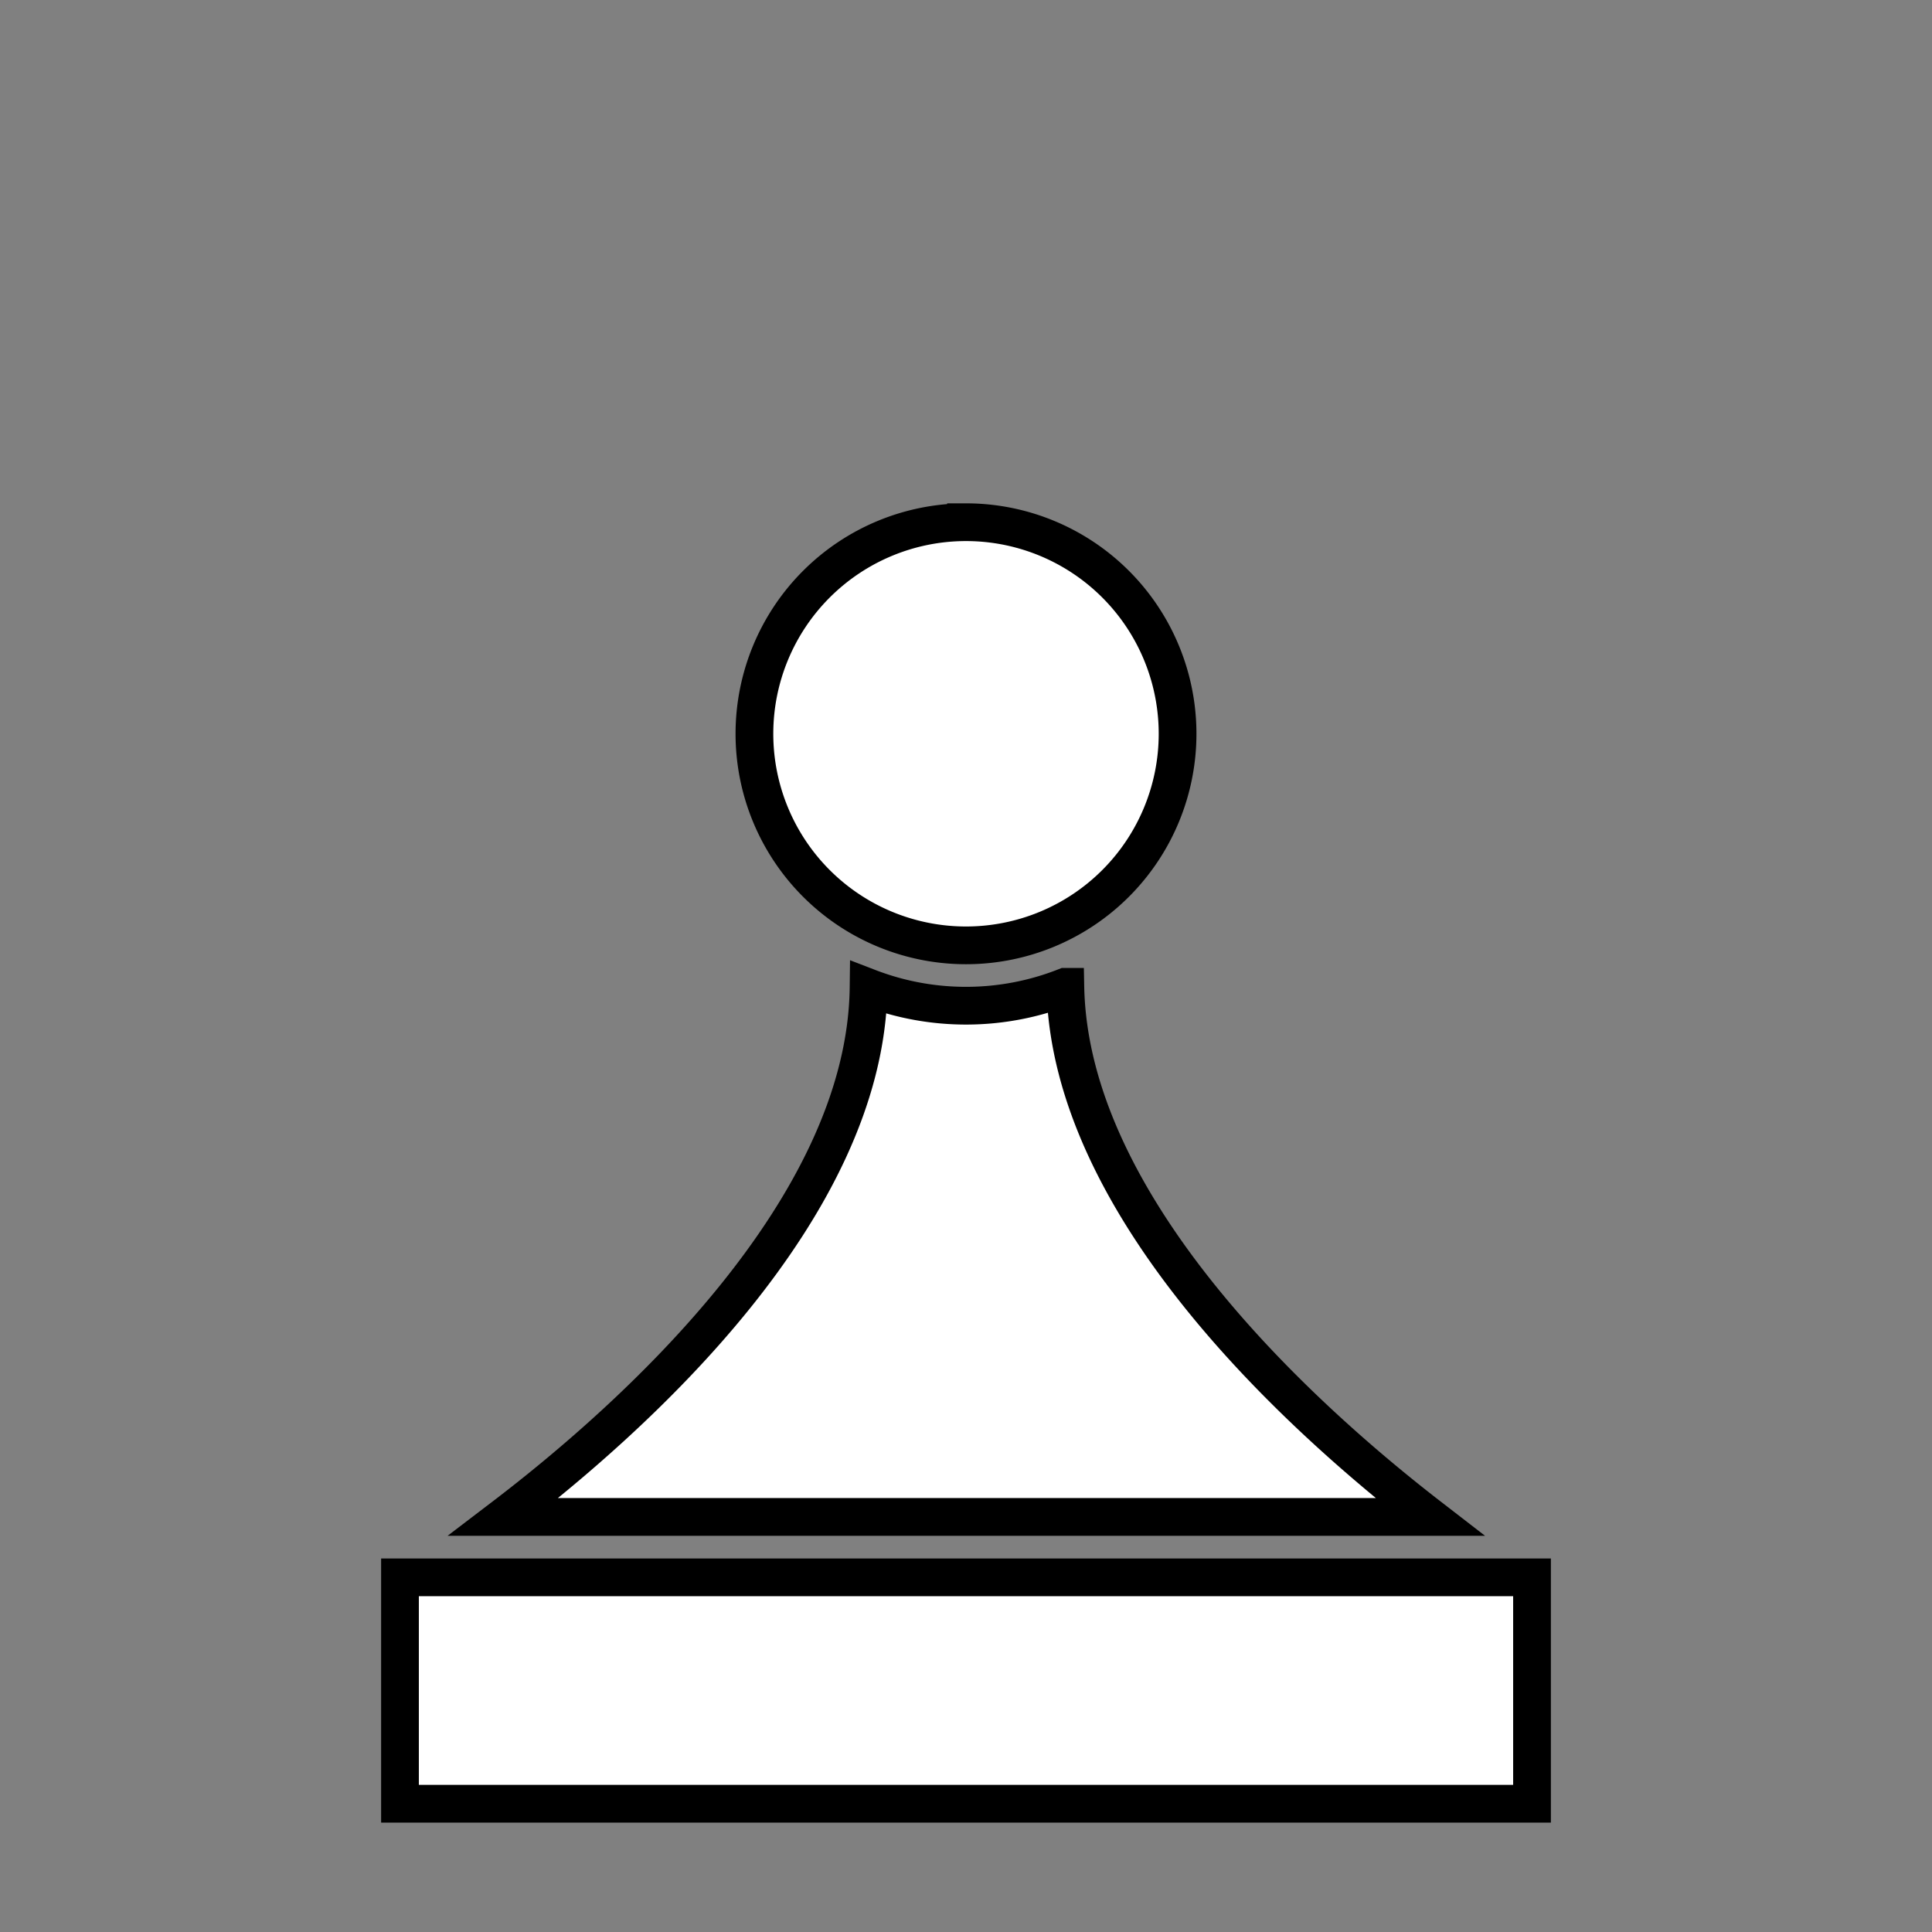 <?xml version="1.0" encoding="UTF-8" standalone="no"?>
<svg
   xmlns:dc="http://purl.org/dc/elements/1.1/"
   xmlns:cc="http://creativecommons.org/ns#"
   xmlns:rdf="http://www.w3.org/1999/02/22-rdf-syntax-ns#"
   xmlns:svg="http://www.w3.org/2000/svg"
   xmlns="http://www.w3.org/2000/svg"
   xmlns:sodipodi="http://sodipodi.sourceforge.net/DTD/sodipodi-0.dtd"
   xmlns:inkscape="http://www.inkscape.org/namespaces/inkscape"
   viewBox="0 0 512 512"
   style="height: 512px; width: 512px;"
   version="1.1"
   id="svg8"
   sodipodi:docname="chess-pawn (1).svg"
   inkscape:export-filename="D:\workspace\proyecto-de-graduacion\resources\chess\chess-pawn (1).png"
   inkscape:export-xdpi="12"
   inkscape:export-ydpi="12"
   inkscape:version="0.92.1 r15371">
  <rect x="0" y="0" width="512" height="512" fill="#808080" stroke="none"/>
  <defs
     id="defs12" />
  <sodipodi:namedview
     pagecolor="#ffffff"
     bordercolor="#666666"
     borderopacity="1"
     objecttolerance="10"
     gridtolerance="10"
     guidetolerance="10"
     inkscape:pageopacity="0"
     inkscape:pageshadow="2"
     inkscape:window-width="1846"
     inkscape:window-height="1057"
     id="namedview10"
     showgrid="false"
     inkscape:zoom="0.4609375"
     inkscape:cx="256"
     inkscape:cy="256"
     inkscape:window-x="-8"
     inkscape:window-y="-8"
     inkscape:window-maximized="1"
     inkscape:current-layer="svg8" />
  <path
     d="M0 0h512v512H0z"
     fill="#000"
     opacity="0"
     id="path2" />
  <g
     class=""
     style="touch-action:none;fill:#ffffff;fill-opacity:1;stroke:#000000;stroke-opacity:1;stroke-width:10;stroke-miterlimit:4;stroke-dasharray:none"
     transform="translate(0,0)"
     id="g6">
    <path
       fill="#000"
       d="M312.07 194.46A56.07 56.07 0 1 1 256 138.39a56.07 56.07 0 0 1 56.07 56.07zM406 418.01H106v60h300v-60zM282.33 261.52a71.81 71.81 0 0 1-52.15.2c-.73 58.91-62.35 114.06-96.75 140.28H378.9c-34.09-26.33-95.44-81.78-96.57-140.48z"
       id="path4"
       style="fill:#ffffff;fill-opacity:1;stroke:#000000;stroke-opacity:1;stroke-width:10;stroke-miterlimit:4;stroke-dasharray:none" />
  </g>
  <!-- react-empty: 6 -->
  <path
     inkscape:connector-curvature="0"
     style="opacity:0;fill:#000000"
     d="M 709.424,-4.339 H 1221.424 V 507.661 H 709.424 Z"
     id="path2-3"
     inkscape:export-xdpi="12"
     inkscape:export-ydpi="12" />
  <g
     class=""
     style="fill:#000000;fill-opacity:1;stroke:#ffffff;stroke-width:10;stroke-miterlimit:4;stroke-dasharray:none;stroke-opacity:1"
     id="g6-1"
     transform="translate(709.424,-4.339)"
     inkscape:export-xdpi="12"
     inkscape:export-ydpi="12">
    <path
       inkscape:connector-curvature="0"
       d="M 312.07,194.46 A 56.07,56.07 0 1 1 256,138.39 56.07,56.07 0 0 1 312.07,194.46 Z M 406,418.01 H 106 v 60 H 406 Z M 282.33,261.52 a 71.81,71.81 0 0 1 -52.15,0.2 C 229.45,320.63 167.83,375.78 133.43,402 H 378.9 C 344.81,375.67 283.46,320.22 282.33,261.52 Z"
       id="path4-9"
       style="fill:#000000;fill-opacity:1;stroke:#ffffff;stroke-width:10;stroke-miterlimit:4;stroke-dasharray:none;stroke-opacity:1" />
  </g>
</svg>
